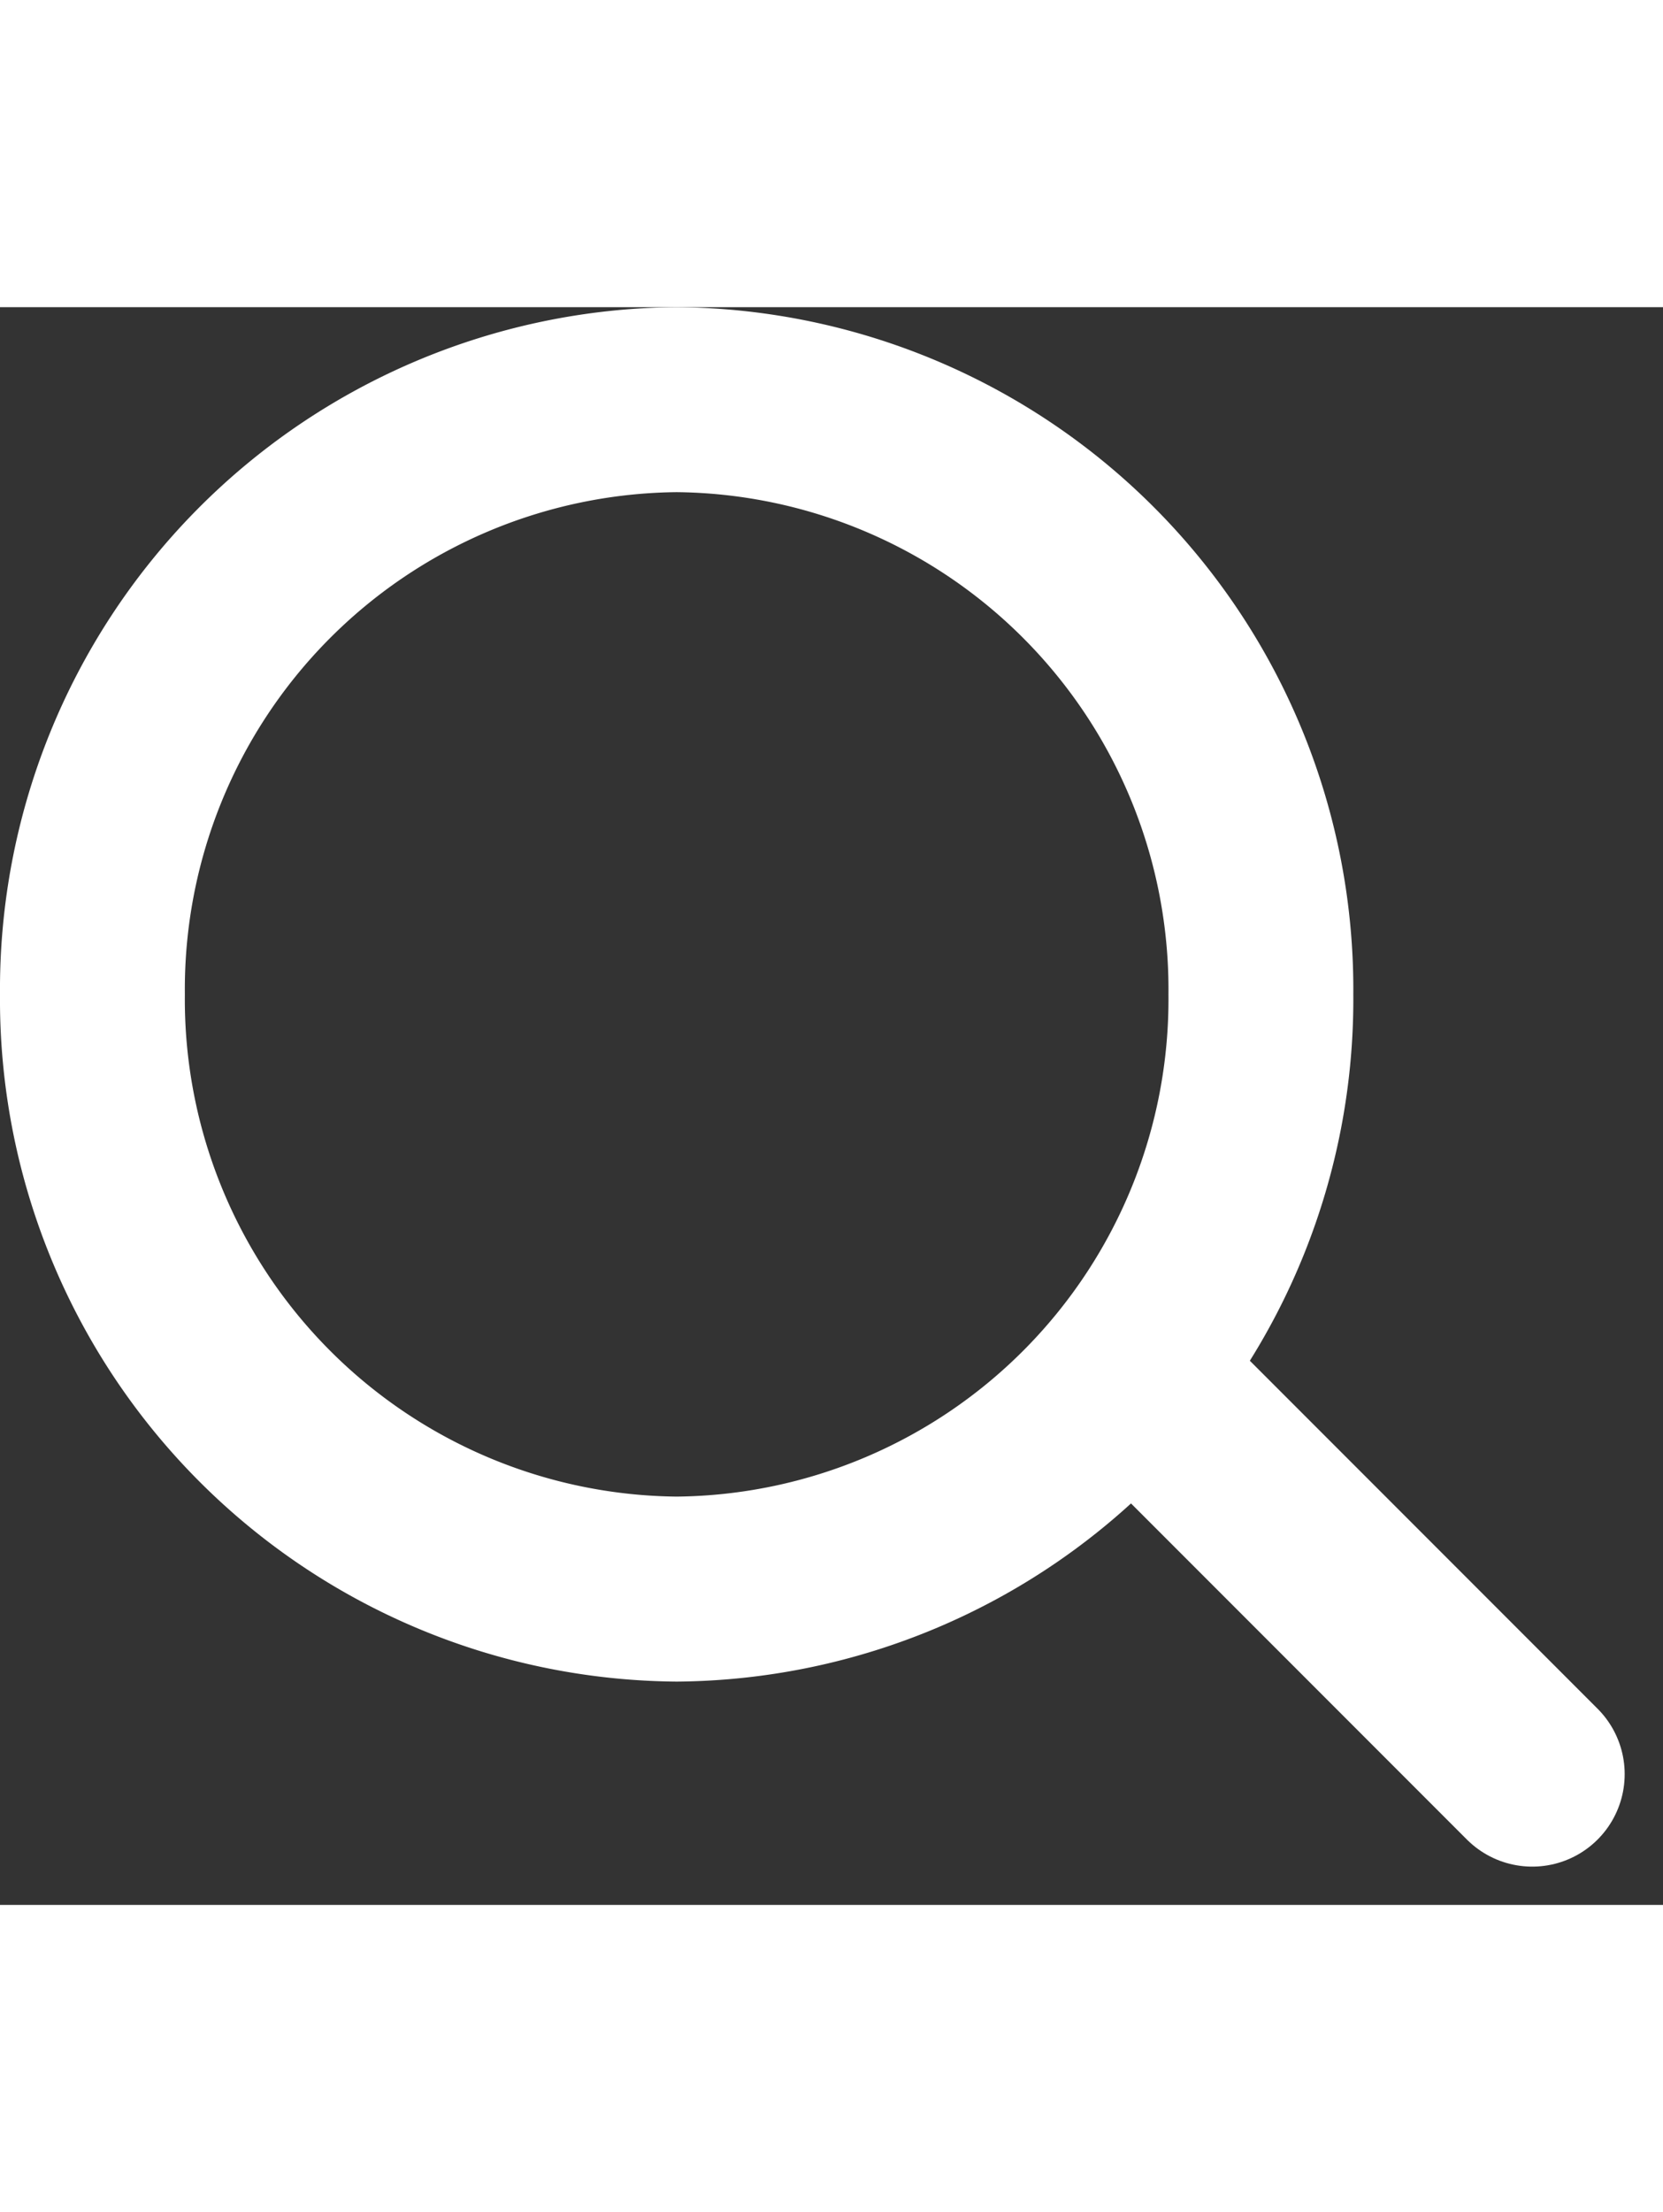 <svg xmlns="http://www.w3.org/2000/svg" width="17.989" height="23.912" viewBox="0 0 26.989 25.912">
  <rect x="0" y="0" width="26.989" height="25.912" fill="#333333" stroke="none"/>
  <path id="Caminho_2948" data-name="Caminho 2948" d="M23.463,14.145a9.564,9.564,0,0,1-9.481,9.645A9.564,9.564,0,0,1,4.5,14.145,9.564,9.564,0,0,1,13.981,4.5,9.564,9.564,0,0,1,23.463,14.145Z" transform="translate(-3 -3)" fill="none" stroke="#fff" stroke-linecap="round" stroke-linejoin="round" stroke-width="3"/>
  <path id="Caminho_2949" data-name="Caminho 2949" d="M31.5,31.5h0l-6.525-6.525" transform="translate(-6.633 -7.709)" fill="none" stroke="#fff" stroke-linecap="round" stroke-linejoin="round" stroke-width="3"/>
</svg>
